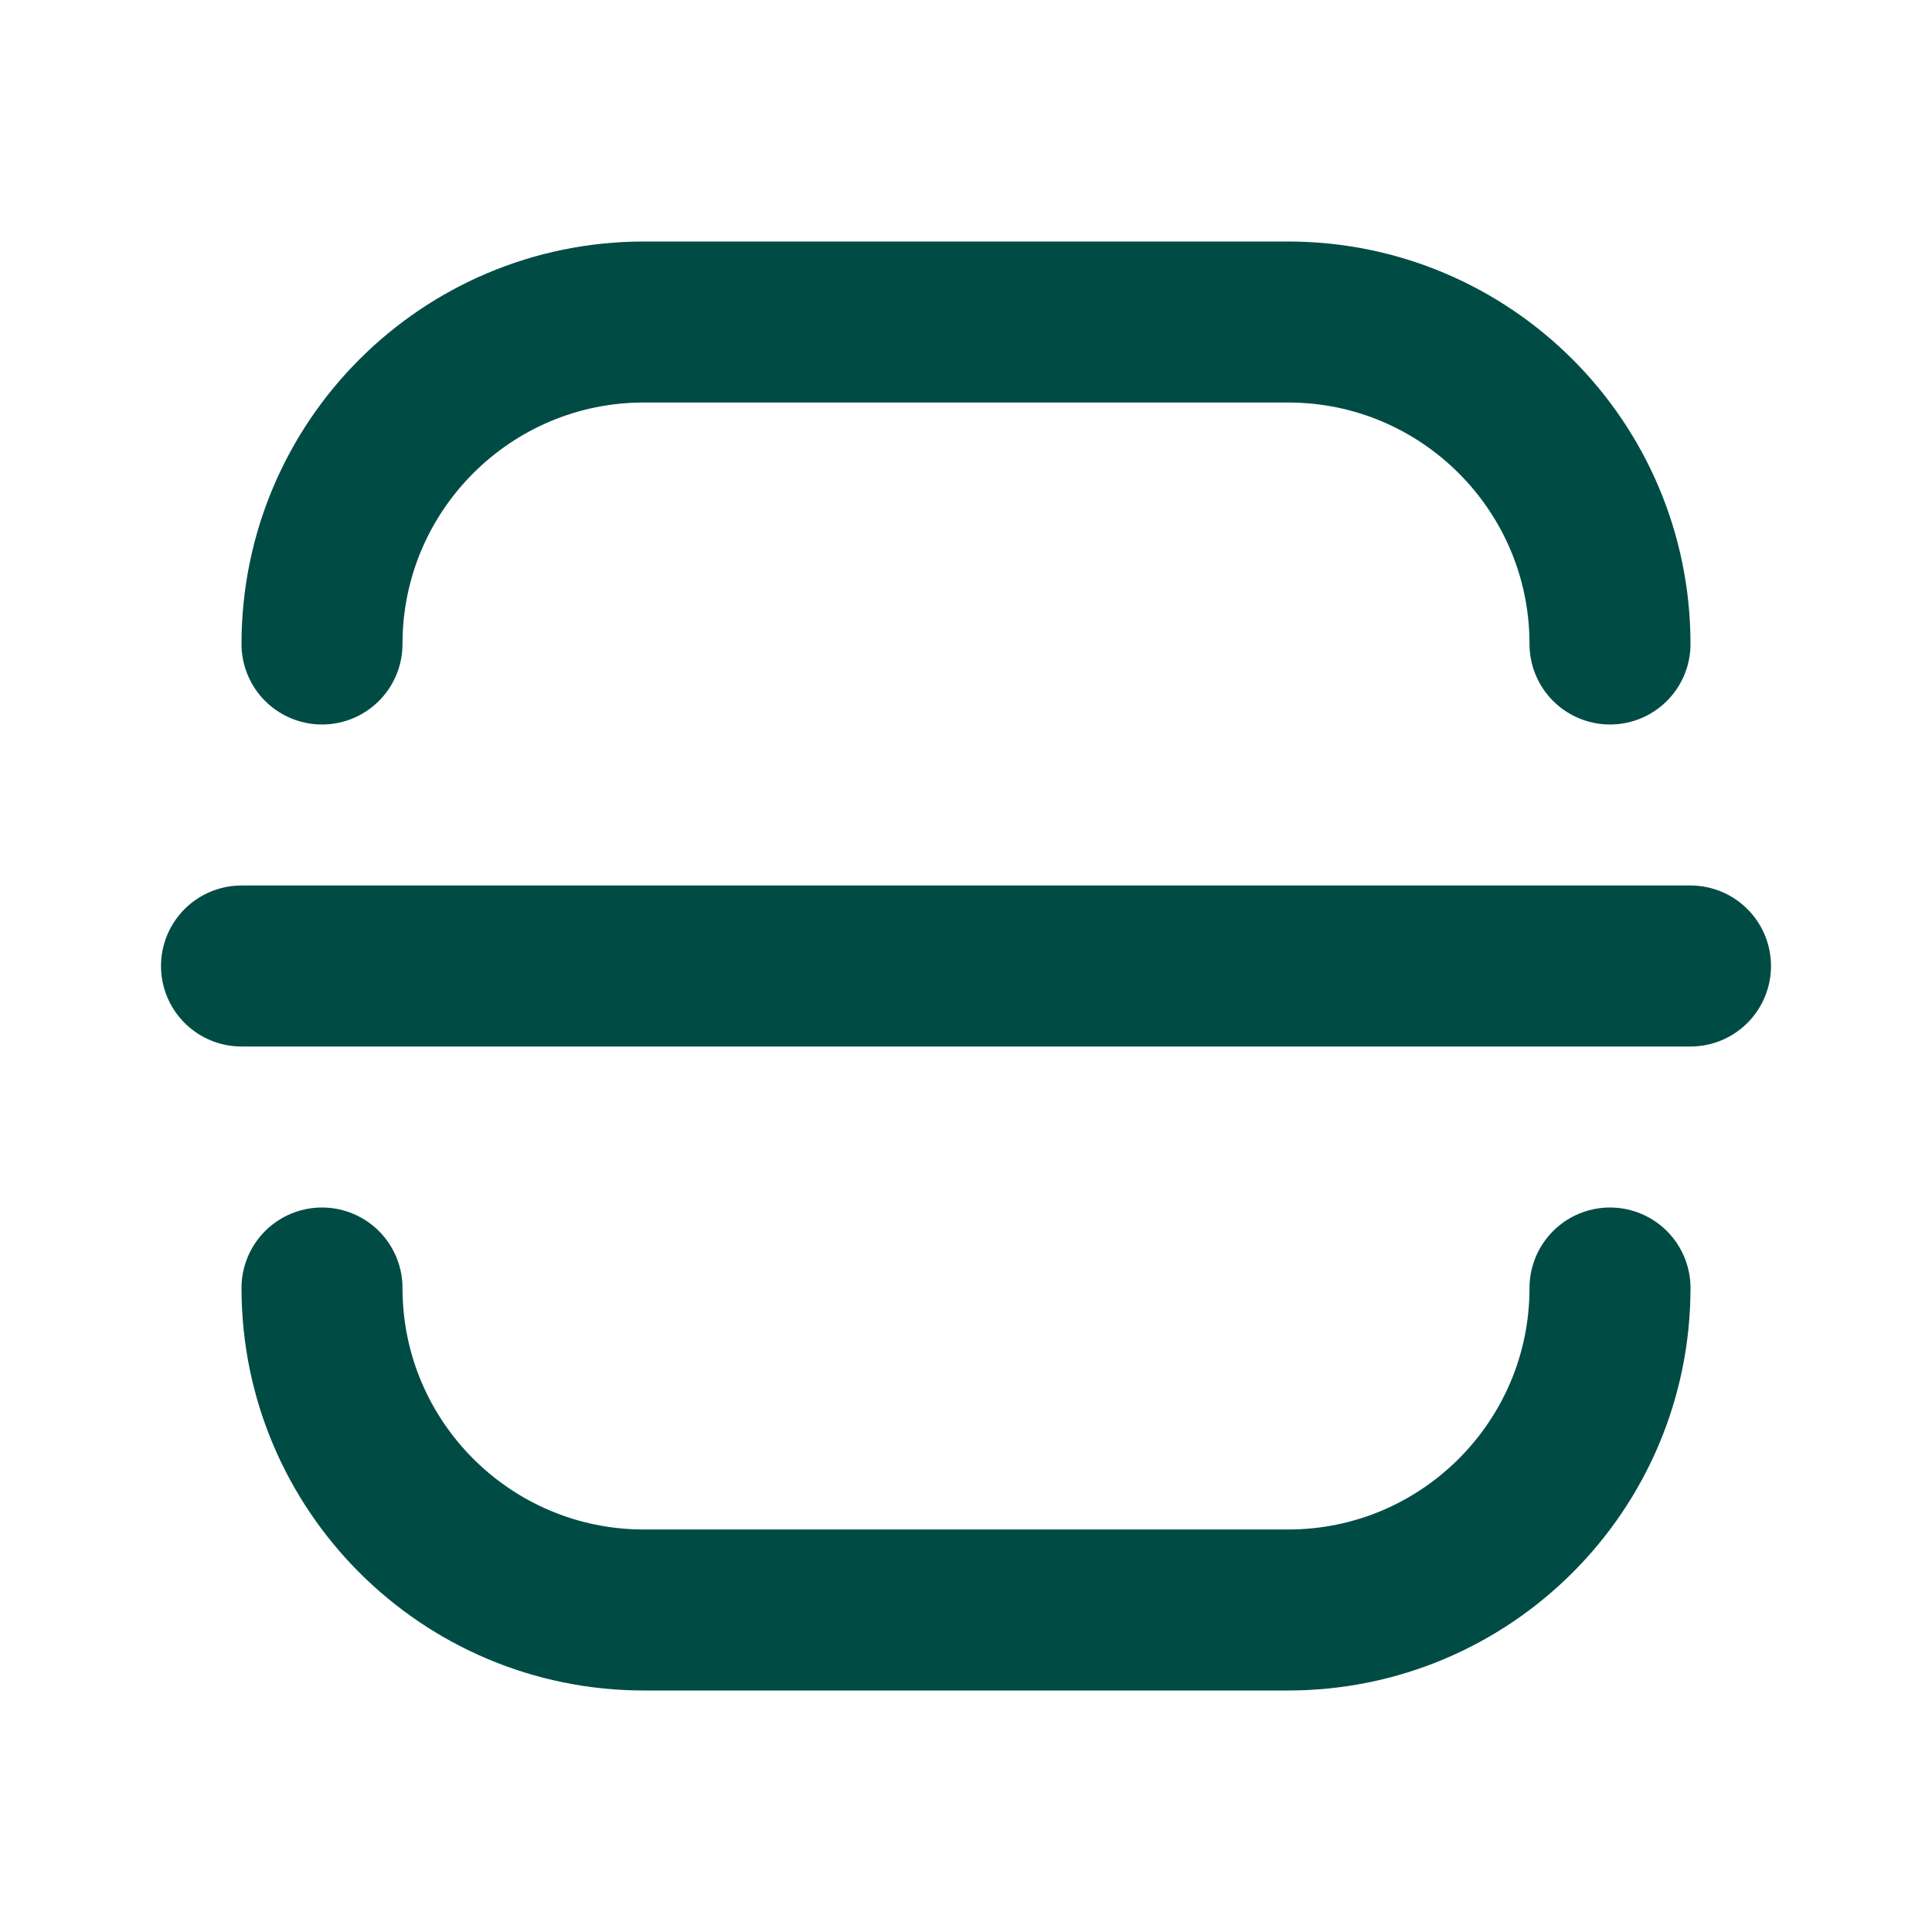 <svg width="24" height="24" viewBox="0 0 24 24" fill="none" xmlns="http://www.w3.org/2000/svg">
<path d="M21 12H3" stroke="#004C45" stroke-width="2" stroke-linecap="round" stroke-linejoin="round"/>
<path d="M4 8V8C4 5.791 5.791 4 8 4H16C18.209 4 20 5.791 20 8V8" stroke="#004C45" stroke-width="2" stroke-linecap="round" stroke-linejoin="round"/>
<path d="M4 16V16C4 18.209 5.791 20 8 20H16C18.209 20 20 18.209 20 16V16" stroke="#004C45" stroke-width="2" stroke-linecap="round" stroke-linejoin="round"/>
</svg>
